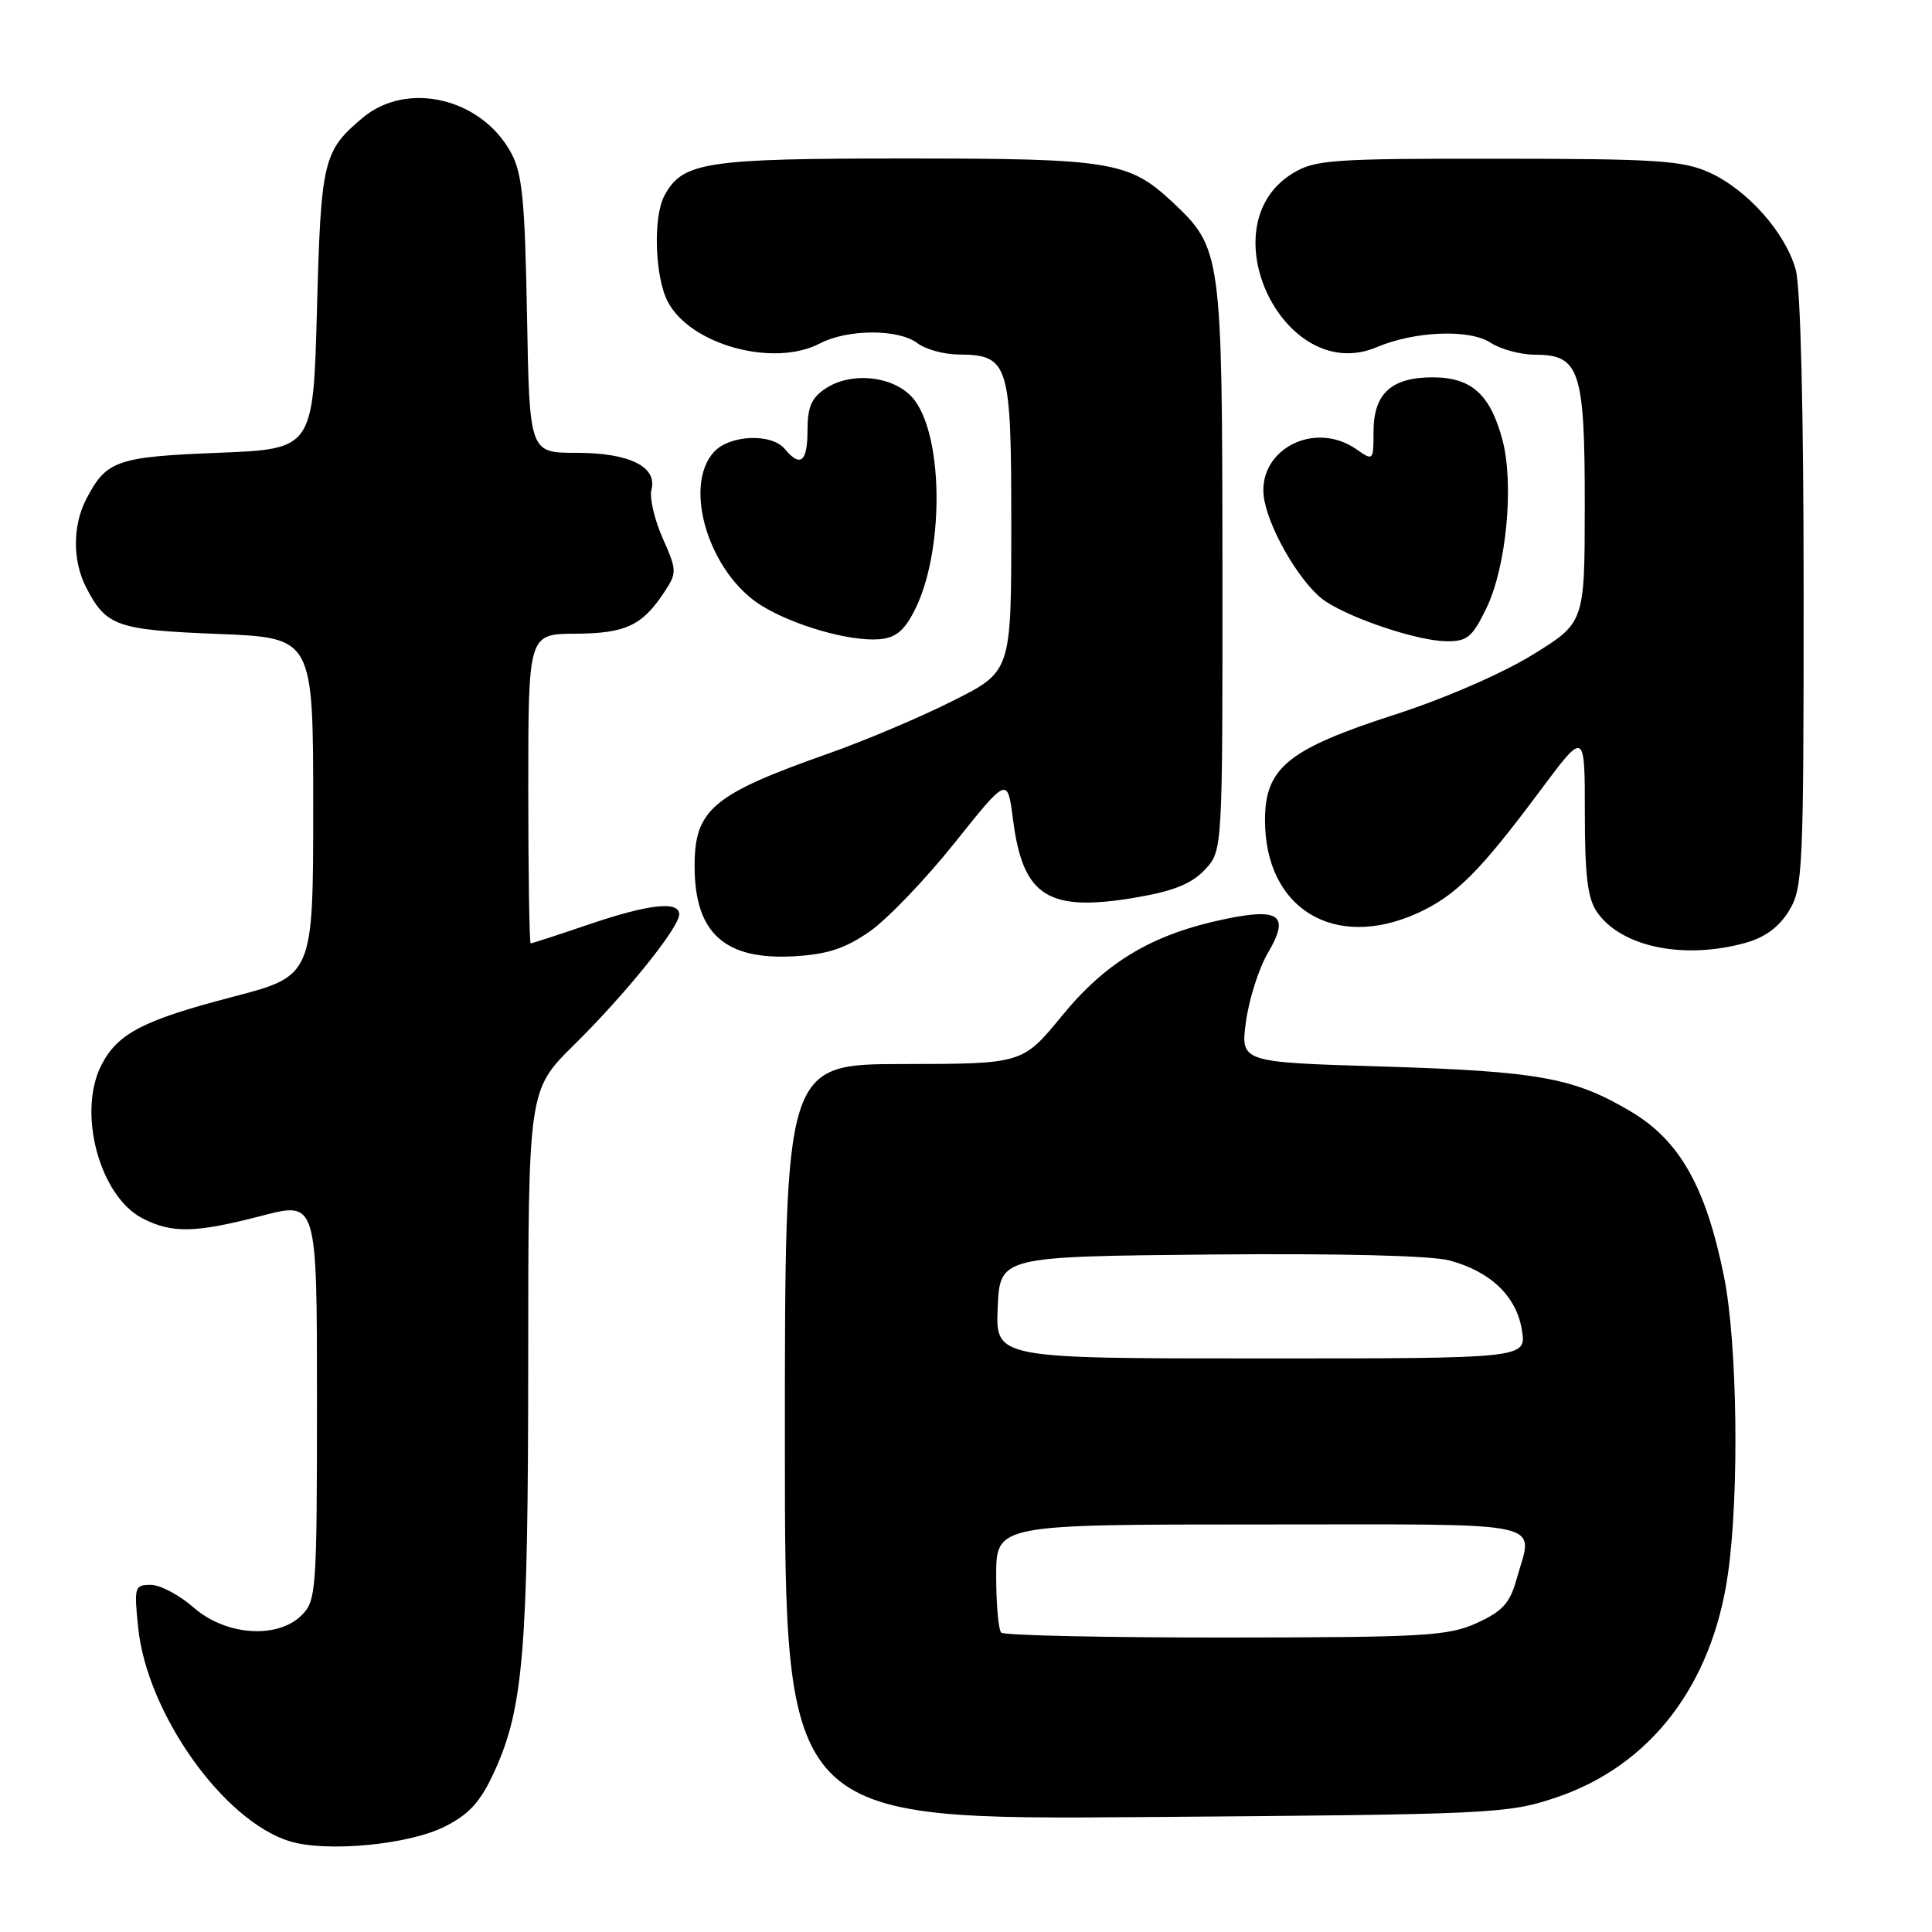 <?xml version="1.0" encoding="UTF-8" standalone="no"?>
<!DOCTYPE svg PUBLIC "-//W3C//DTD SVG 1.1//EN" "http://www.w3.org/Graphics/SVG/1.1/DTD/svg11.dtd" >
<svg xmlns="http://www.w3.org/2000/svg" xmlns:xlink="http://www.w3.org/1999/xlink" version="1.1" viewBox="0 0 256 256">
 <g >
 <path fill="currentColor"
d=" M 59.00 242.00 C 62.24 240.35 63.69 238.72 65.53 234.69 C 69.36 226.30 69.98 218.65 69.99 180.47 C 70.00 144.44 70.00 144.44 76.05 138.47 C 82.88 131.74 90.00 122.90 90.00 121.16 C 90.00 119.34 85.97 119.79 78.00 122.50 C 73.96 123.88 70.50 125.00 70.32 125.00 C 70.15 125.00 70.00 115.78 70.00 104.50 C 70.00 84.00 70.00 84.00 76.25 83.97 C 82.91 83.93 85.12 82.89 88.06 78.40 C 89.71 75.90 89.70 75.57 87.80 71.29 C 86.71 68.82 86.04 65.94 86.32 64.89 C 87.12 61.83 83.39 60.00 76.36 60.00 C 70.16 60.00 70.16 60.00 69.83 41.75 C 69.55 26.49 69.21 22.96 67.70 20.21 C 63.76 12.98 53.92 10.68 48.05 15.61 C 42.82 20.01 42.53 21.21 42.00 41.00 C 41.50 59.50 41.50 59.50 28.90 60.00 C 15.45 60.53 14.08 61.02 11.43 66.13 C 9.60 69.67 9.60 74.33 11.43 77.87 C 14.08 82.98 15.45 83.47 28.90 84.00 C 41.50 84.50 41.50 84.50 41.50 106.91 C 41.50 129.31 41.50 129.31 30.79 132.10 C 18.96 135.19 15.60 136.93 13.45 141.10 C 10.21 147.36 13.18 158.49 18.87 161.43 C 22.78 163.46 25.87 163.39 34.75 161.08 C 42.00 159.20 42.00 159.20 42.00 185.60 C 42.00 210.67 41.90 212.10 40.00 214.00 C 36.78 217.22 29.91 216.74 25.65 213.00 C 23.77 211.35 21.22 210.00 19.98 210.00 C 17.83 210.00 17.75 210.28 18.31 215.67 C 19.47 227.00 29.57 241.25 38.36 243.97 C 43.24 245.48 54.23 244.44 59.00 242.00 Z  M 206.10 238.21 C 218.64 234.03 226.87 223.34 228.97 208.50 C 230.48 197.86 230.21 177.98 228.45 169.21 C 226.07 157.33 222.59 151.15 216.14 147.31 C 208.55 142.79 203.94 141.95 182.93 141.31 C 164.37 140.75 164.37 140.75 165.10 135.35 C 165.51 132.38 166.80 128.32 167.97 126.33 C 170.94 121.29 169.63 120.25 162.26 121.79 C 152.70 123.80 146.60 127.42 140.75 134.56 C 135.50 140.97 135.50 140.97 119.75 140.99 C 104.00 141.00 104.00 141.00 104.00 191.07 C 104.00 241.14 104.00 241.14 151.75 240.77 C 197.77 240.42 199.74 240.33 206.10 238.21 Z  M 115.26 123.41 C 117.59 121.78 122.65 116.50 126.50 111.68 C 133.50 102.91 133.50 102.91 134.23 108.61 C 135.55 118.88 138.90 120.95 150.82 118.87 C 155.56 118.05 157.98 117.05 159.67 115.22 C 162.00 112.71 162.00 112.71 161.98 75.10 C 161.95 33.59 161.86 32.88 155.38 26.80 C 149.59 21.38 147.27 21.00 119.98 21.00 C 93.39 21.00 90.43 21.46 88.03 25.94 C 86.52 28.76 86.77 36.66 88.47 39.95 C 91.44 45.68 102.47 48.72 108.64 45.51 C 112.30 43.59 119.06 43.57 121.56 45.47 C 122.63 46.28 125.04 46.95 126.92 46.97 C 133.71 47.03 134.00 47.98 134.00 69.64 C 134.00 88.98 134.00 88.98 126.25 92.87 C 121.99 95.02 114.57 98.16 109.76 99.85 C 94.31 105.30 91.98 107.29 92.04 114.97 C 92.10 123.70 96.09 127.24 105.26 126.71 C 109.66 126.45 112.00 125.68 115.26 123.41 Z  M 231.30 124.93 C 233.86 124.22 235.74 122.83 237.05 120.69 C 238.89 117.67 238.99 115.37 238.99 78.50 C 238.99 54.36 238.59 38.06 237.94 35.72 C 236.57 30.81 231.55 25.16 226.51 22.86 C 222.99 21.27 219.55 21.04 198.50 21.03 C 176.45 21.01 174.24 21.17 171.30 22.96 C 159.90 29.91 170.17 51.20 182.43 46.00 C 187.46 43.87 194.71 43.58 197.49 45.40 C 198.83 46.28 201.49 47.00 203.41 47.00 C 209.32 47.00 210.00 49.07 209.99 66.97 C 209.98 82.50 209.98 82.50 203.06 86.77 C 199.08 89.22 191.37 92.58 184.94 94.65 C 170.65 99.26 167.62 101.72 167.62 108.69 C 167.62 120.41 176.80 126.00 187.84 120.99 C 192.89 118.70 196.13 115.46 204.16 104.66 C 210.00 96.83 210.00 96.83 210.00 107.69 C 210.00 116.11 210.37 119.08 211.63 120.88 C 214.86 125.50 223.14 127.20 231.30 124.93 Z  M 121.14 80.97 C 125.05 73.41 125.09 58.28 121.21 53.06 C 118.86 49.90 113.02 49.10 109.42 51.46 C 107.53 52.70 107.00 53.92 107.00 57.02 C 107.00 61.21 106.06 61.99 104.00 59.50 C 102.24 57.37 96.66 57.61 94.59 59.90 C 90.43 64.50 93.99 75.98 100.91 80.25 C 105.17 82.88 112.48 84.98 116.41 84.71 C 118.63 84.55 119.75 83.66 121.14 80.97 Z  M 196.96 80.58 C 199.62 75.10 200.65 64.05 199.06 58.20 C 197.44 52.22 194.94 50.00 189.83 50.00 C 184.35 50.00 182.00 52.16 182.00 57.21 C 182.00 61.04 181.96 61.09 179.78 59.56 C 173.97 55.49 166.19 59.87 167.56 66.43 C 168.48 70.87 172.68 77.75 175.67 79.70 C 179.32 82.09 187.93 84.93 191.66 84.97 C 194.42 85.00 195.09 84.44 196.96 80.58 Z  M 132.67 216.33 C 132.30 215.97 132.00 212.59 132.00 208.83 C 132.00 202.00 132.00 202.00 167.00 202.00 C 206.19 202.00 203.14 201.34 200.93 209.33 C 200.06 212.43 199.07 213.52 195.68 215.06 C 191.89 216.78 188.82 216.96 162.42 216.98 C 146.42 216.99 133.03 216.70 132.67 216.33 Z  M 132.20 173.25 C 132.50 166.50 132.50 166.50 160.33 166.23 C 177.51 166.07 189.66 166.37 192.07 167.02 C 197.54 168.49 200.95 171.78 201.66 176.25 C 202.26 180.00 202.26 180.00 167.09 180.00 C 131.91 180.00 131.91 180.00 132.20 173.25 Z "/>
</g>
</svg>